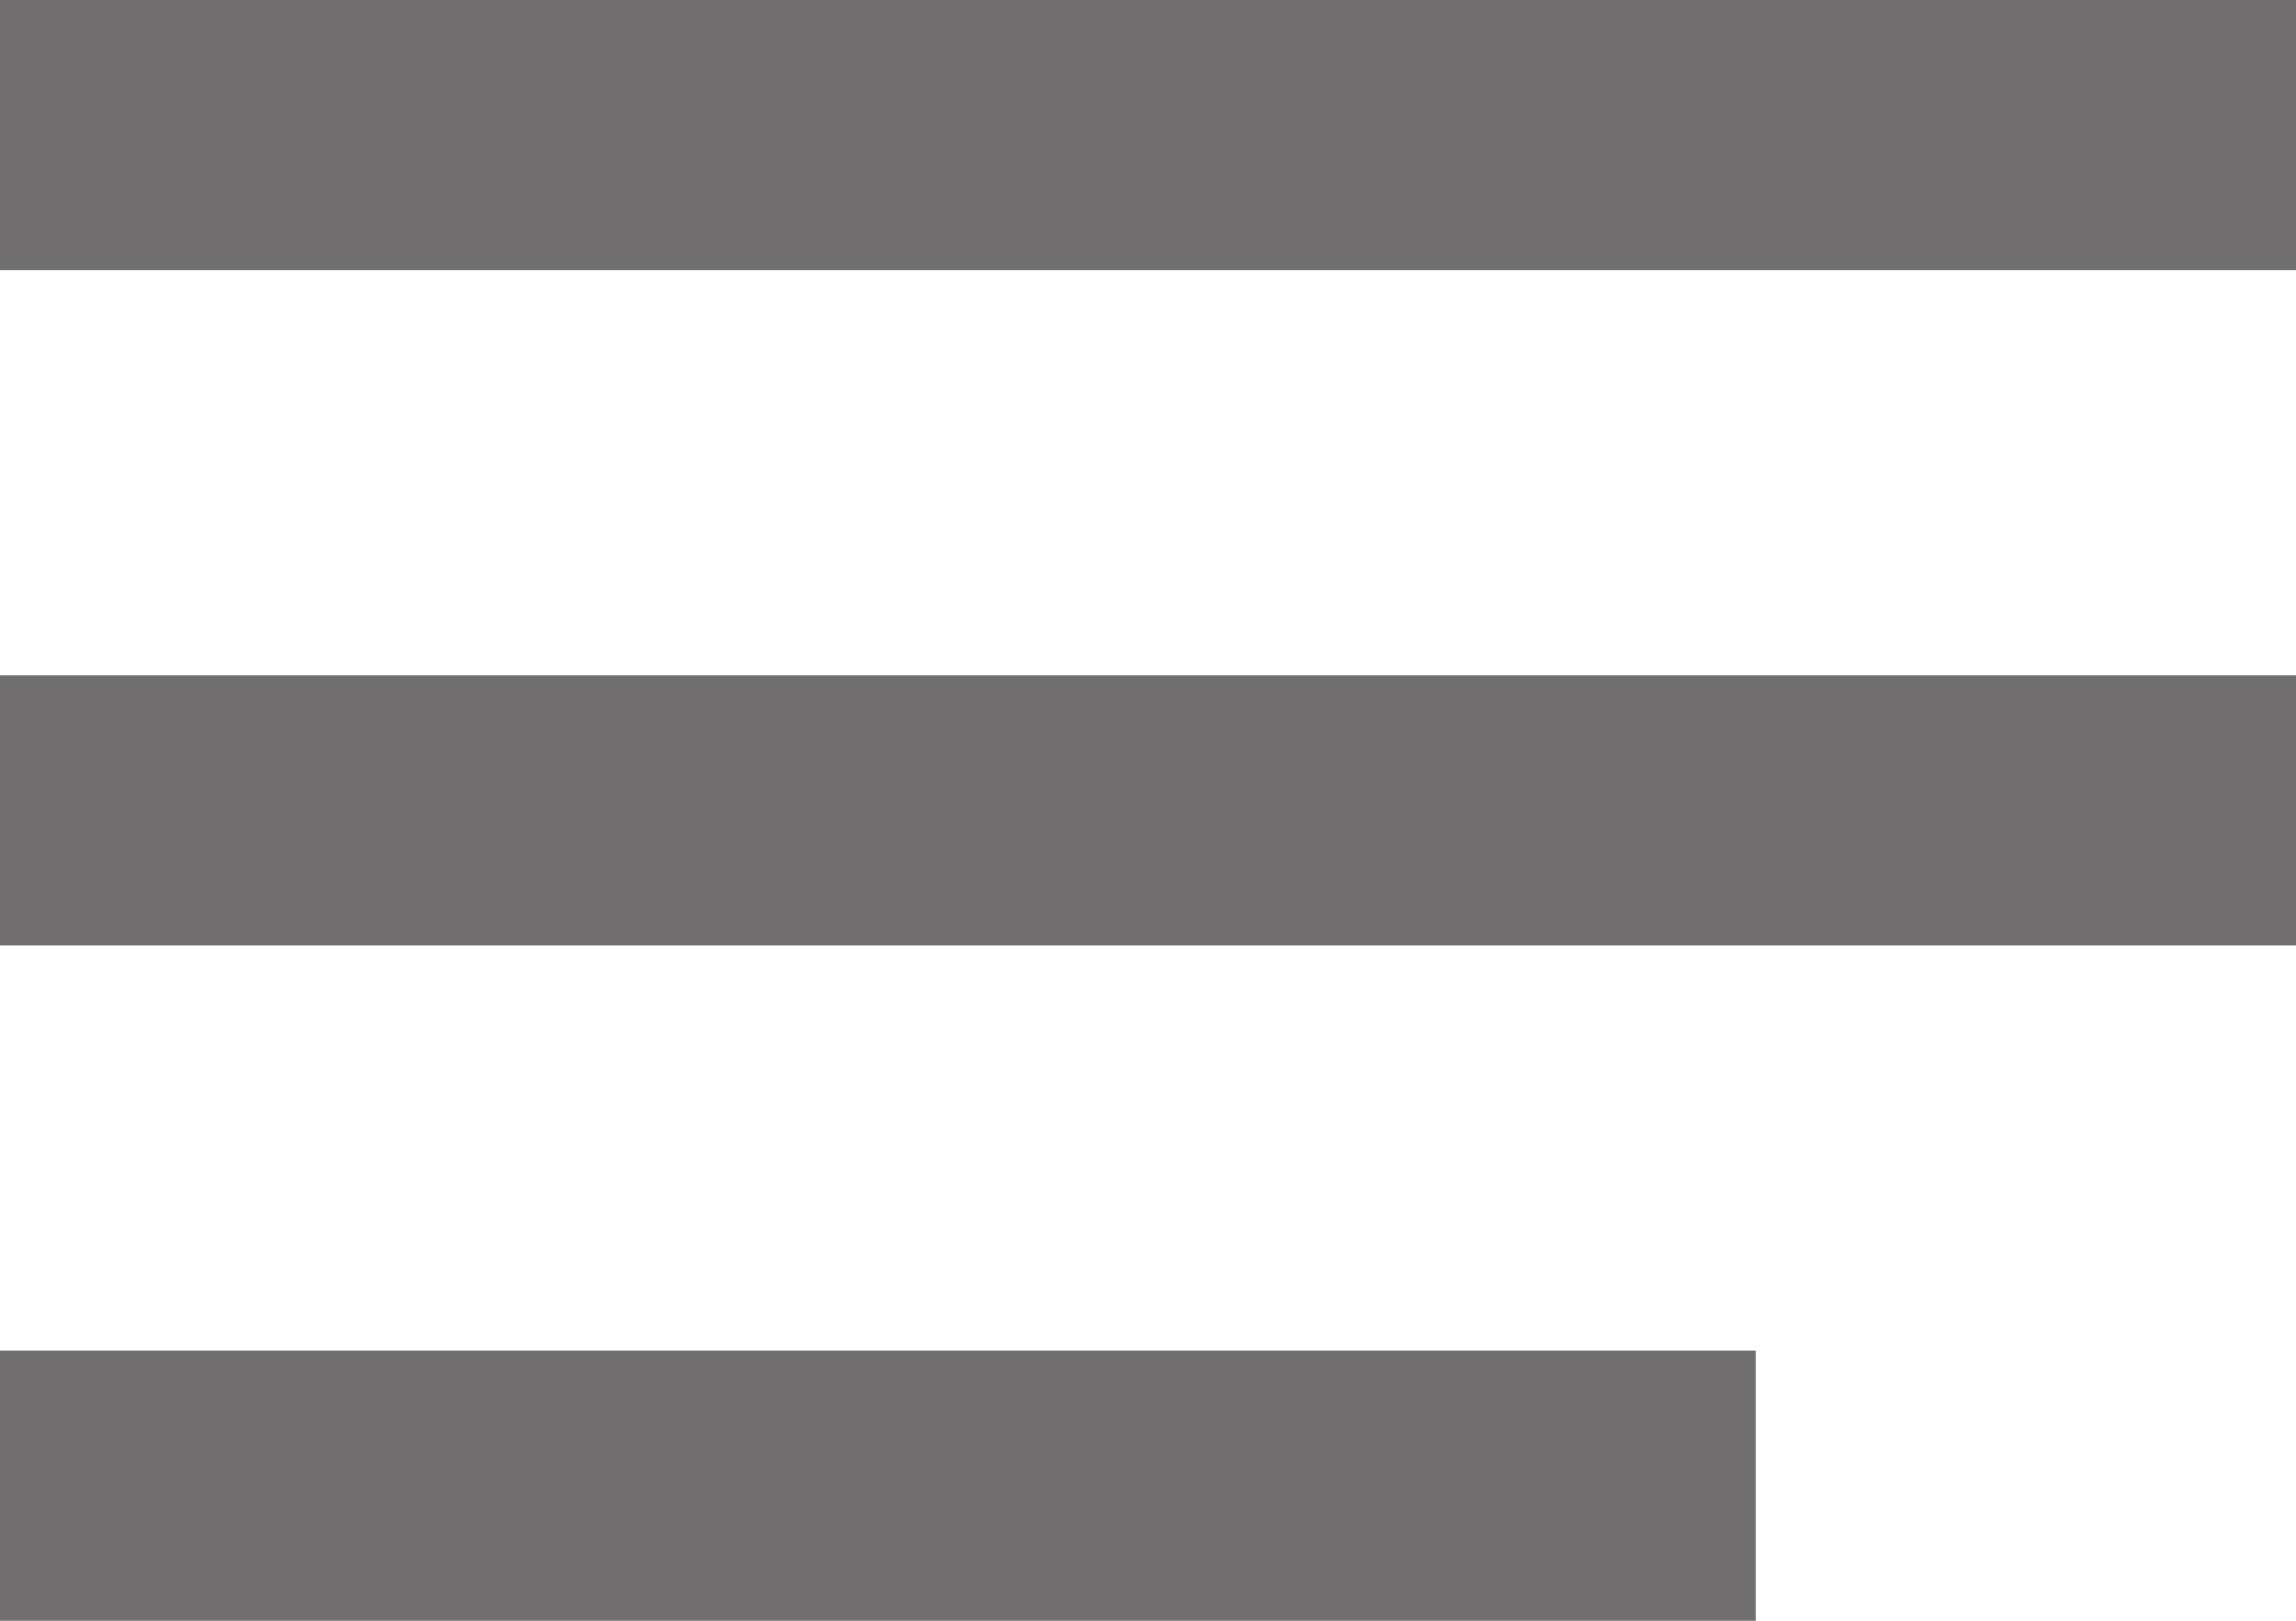 <svg width="17" height="12" viewBox="0 0 17 12" fill="none" xmlns="http://www.w3.org/2000/svg">
<path fill-rule="evenodd" clip-rule="evenodd" d="M0 0H17V2H0V0ZM0 5H17V7H0V5ZM13 10H0V12H13V10Z" fill="#716F6F"/>
</svg>
